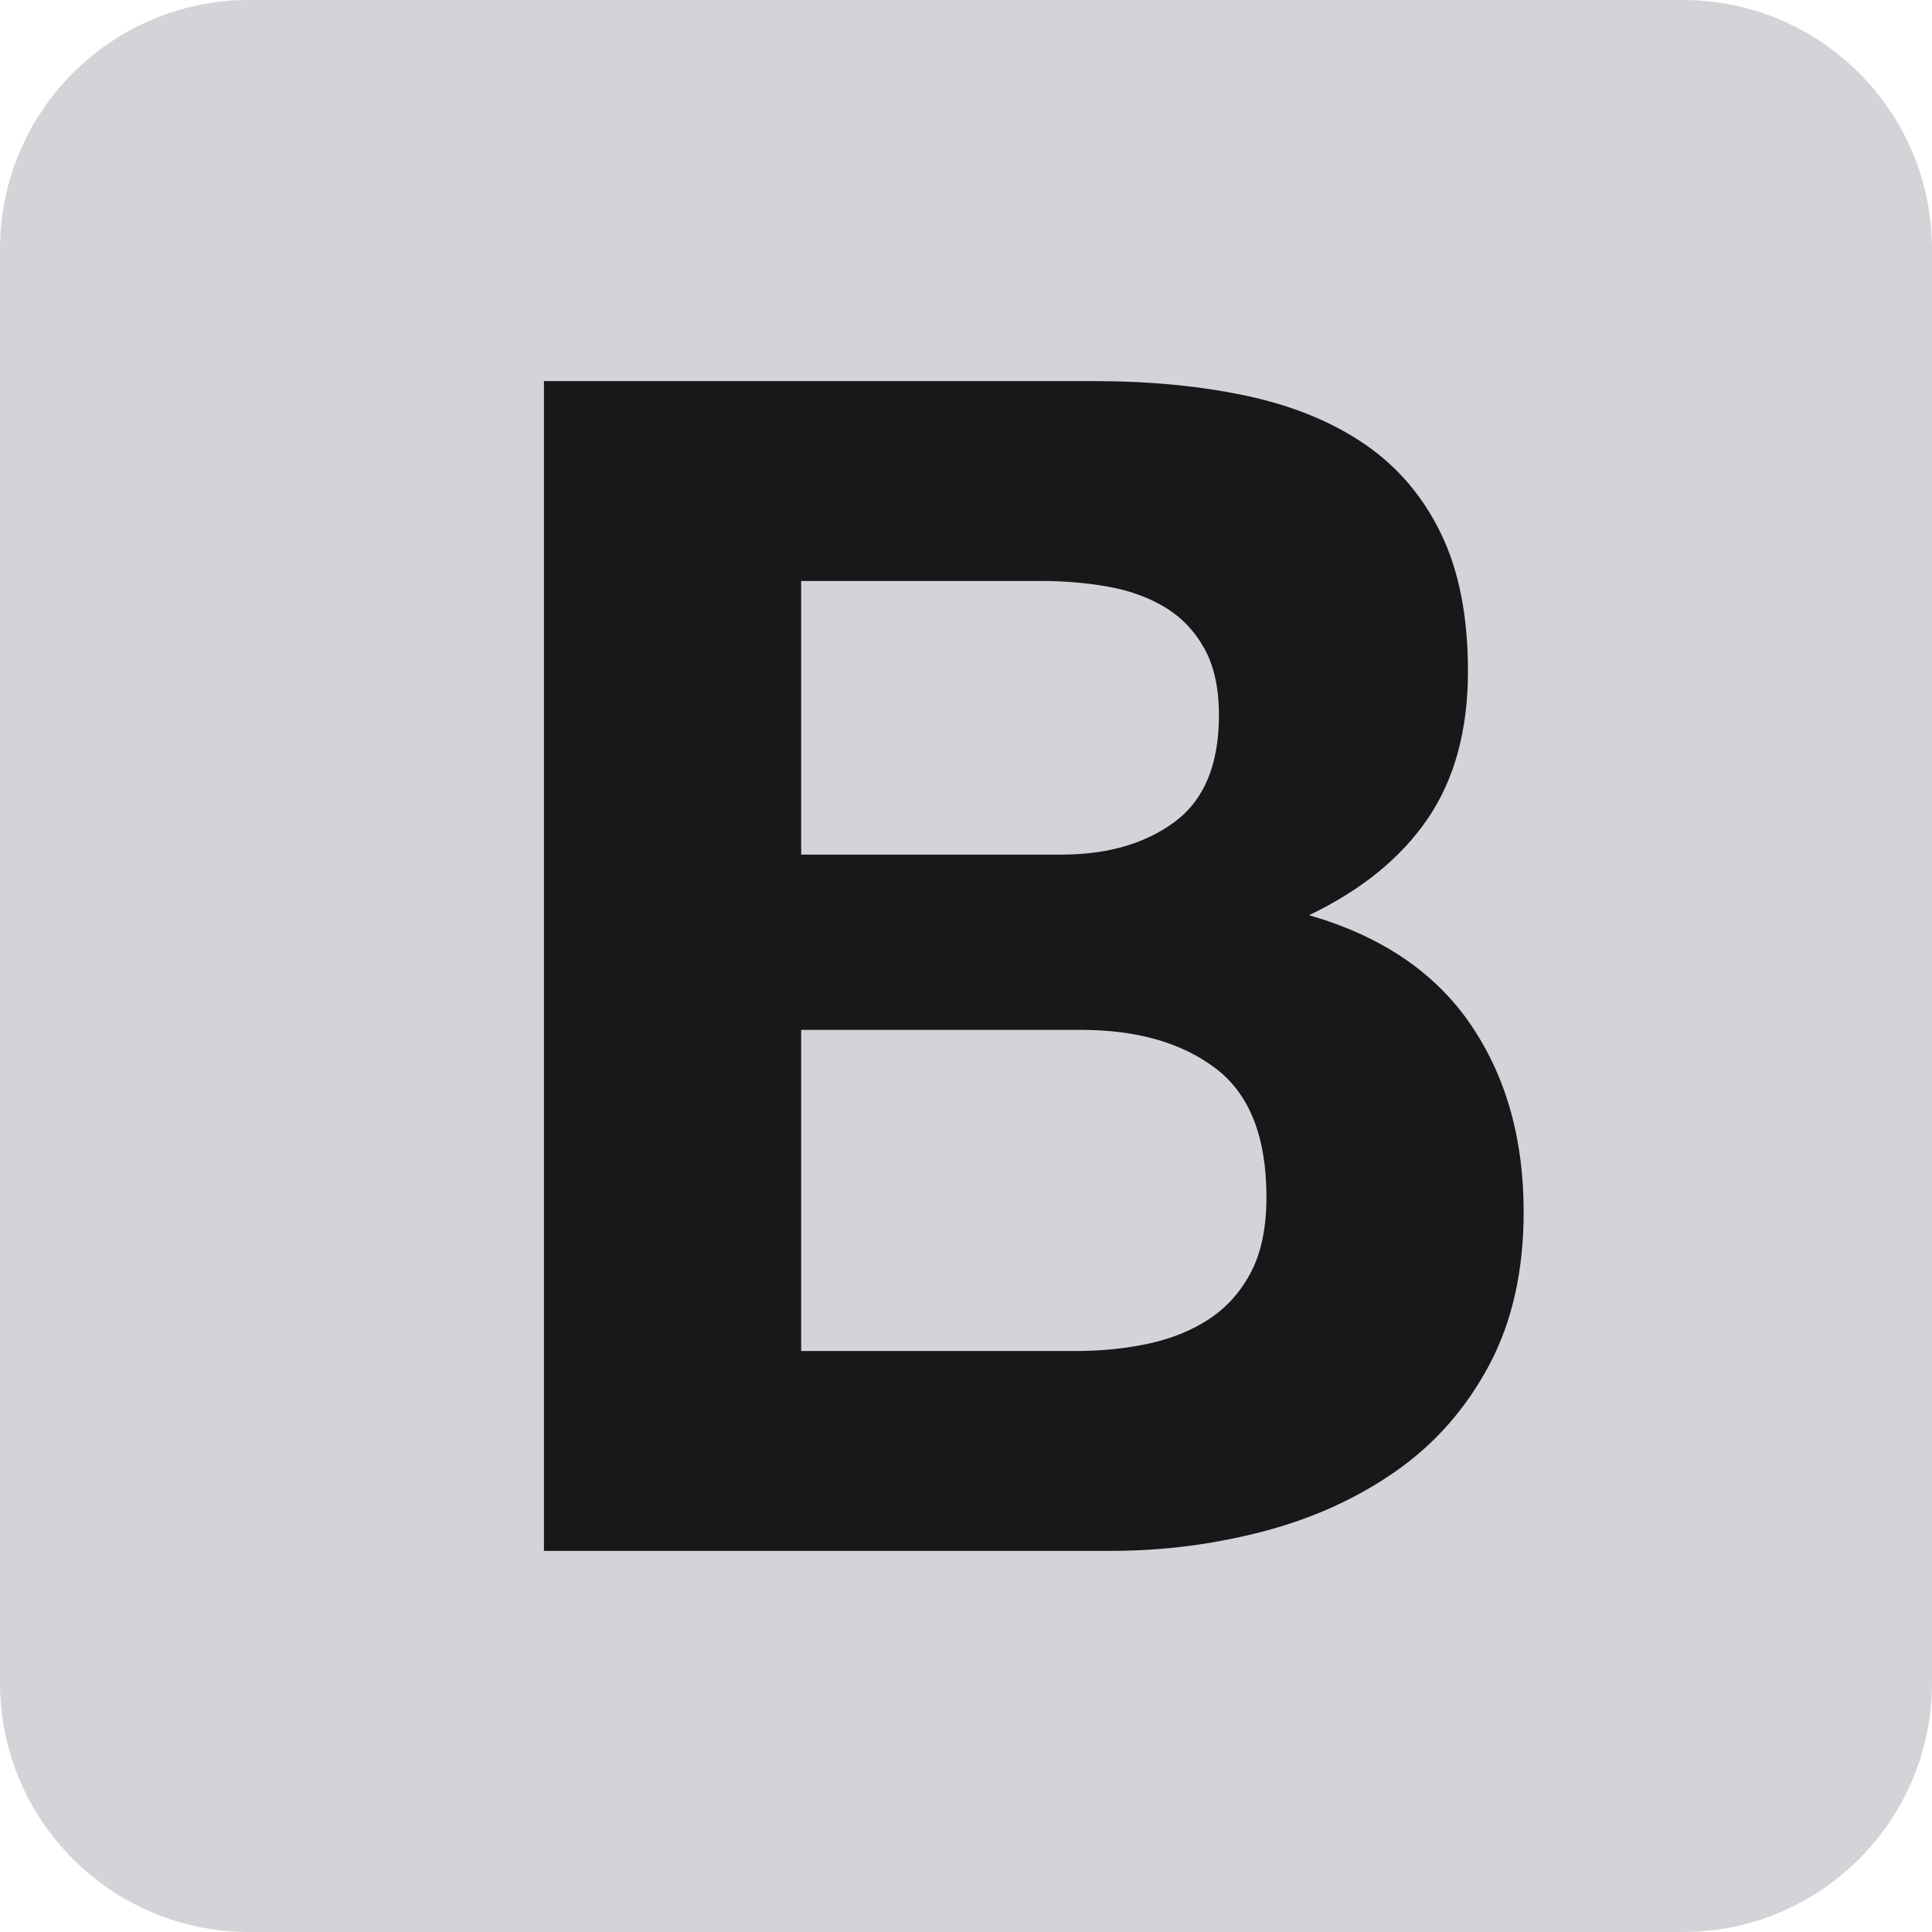 <svg width="800" height="800" viewBox="0 0 800 800" fill="none" xmlns="http://www.w3.org/2000/svg">
<g clip-path="url(#clip0_132_8)">
<path d="M0 696.848C0 753.823 46.183 800 103.152 800H696.848C753.823 800 800 753.817 800 696.848V103.152C800 46.177 753.817 0 696.848 0H103.152C46.177 0 0 46.183 0 103.152V696.848Z" fill="#D4D4D8"/>
<path d="M331.742 353.869V240.577H431.467C440.964 240.577 450.122 241.368 458.942 242.951C467.761 244.534 475.562 247.361 482.346 251.431C489.13 255.502 494.557 261.155 498.628 268.391C502.698 275.627 504.733 284.899 504.733 296.205C504.733 316.557 498.628 331.256 486.417 340.301C474.206 349.346 458.603 353.869 439.607 353.869H331.742ZM225.234 157.812V642.188H459.959C481.668 642.188 502.811 639.474 523.389 634.047C543.967 628.62 562.284 620.253 578.339 608.946C594.395 597.639 607.171 583.054 616.669 565.19C626.166 547.325 630.915 526.182 630.915 501.759C630.915 471.458 623.566 445.566 608.867 424.083C594.169 402.6 571.895 387.563 542.045 378.97C563.754 368.568 580.148 355.226 591.229 338.944C602.31 322.663 607.85 302.311 607.85 277.889C607.85 255.275 604.119 236.28 596.656 220.903C589.194 205.526 578.679 193.202 565.111 183.931C551.543 174.659 535.261 167.988 516.266 163.918C497.271 159.848 476.241 157.812 453.175 157.812H225.234ZM331.742 559.423V426.457H447.748C470.814 426.457 489.356 431.772 503.377 442.4C517.397 453.028 524.407 470.779 524.407 495.654C524.407 508.317 522.259 518.719 517.962 526.86C513.666 535.001 507.899 541.446 500.663 546.194C493.427 550.943 485.06 554.335 475.562 556.37C466.065 558.406 456.115 559.423 445.713 559.423H331.742Z" fill="#18181B"/>
</g>
<defs>
<clipPath id="clip0_132_8">
<rect width="800" height="800" fill="white"/>
</clipPath>
</defs>
</svg>
